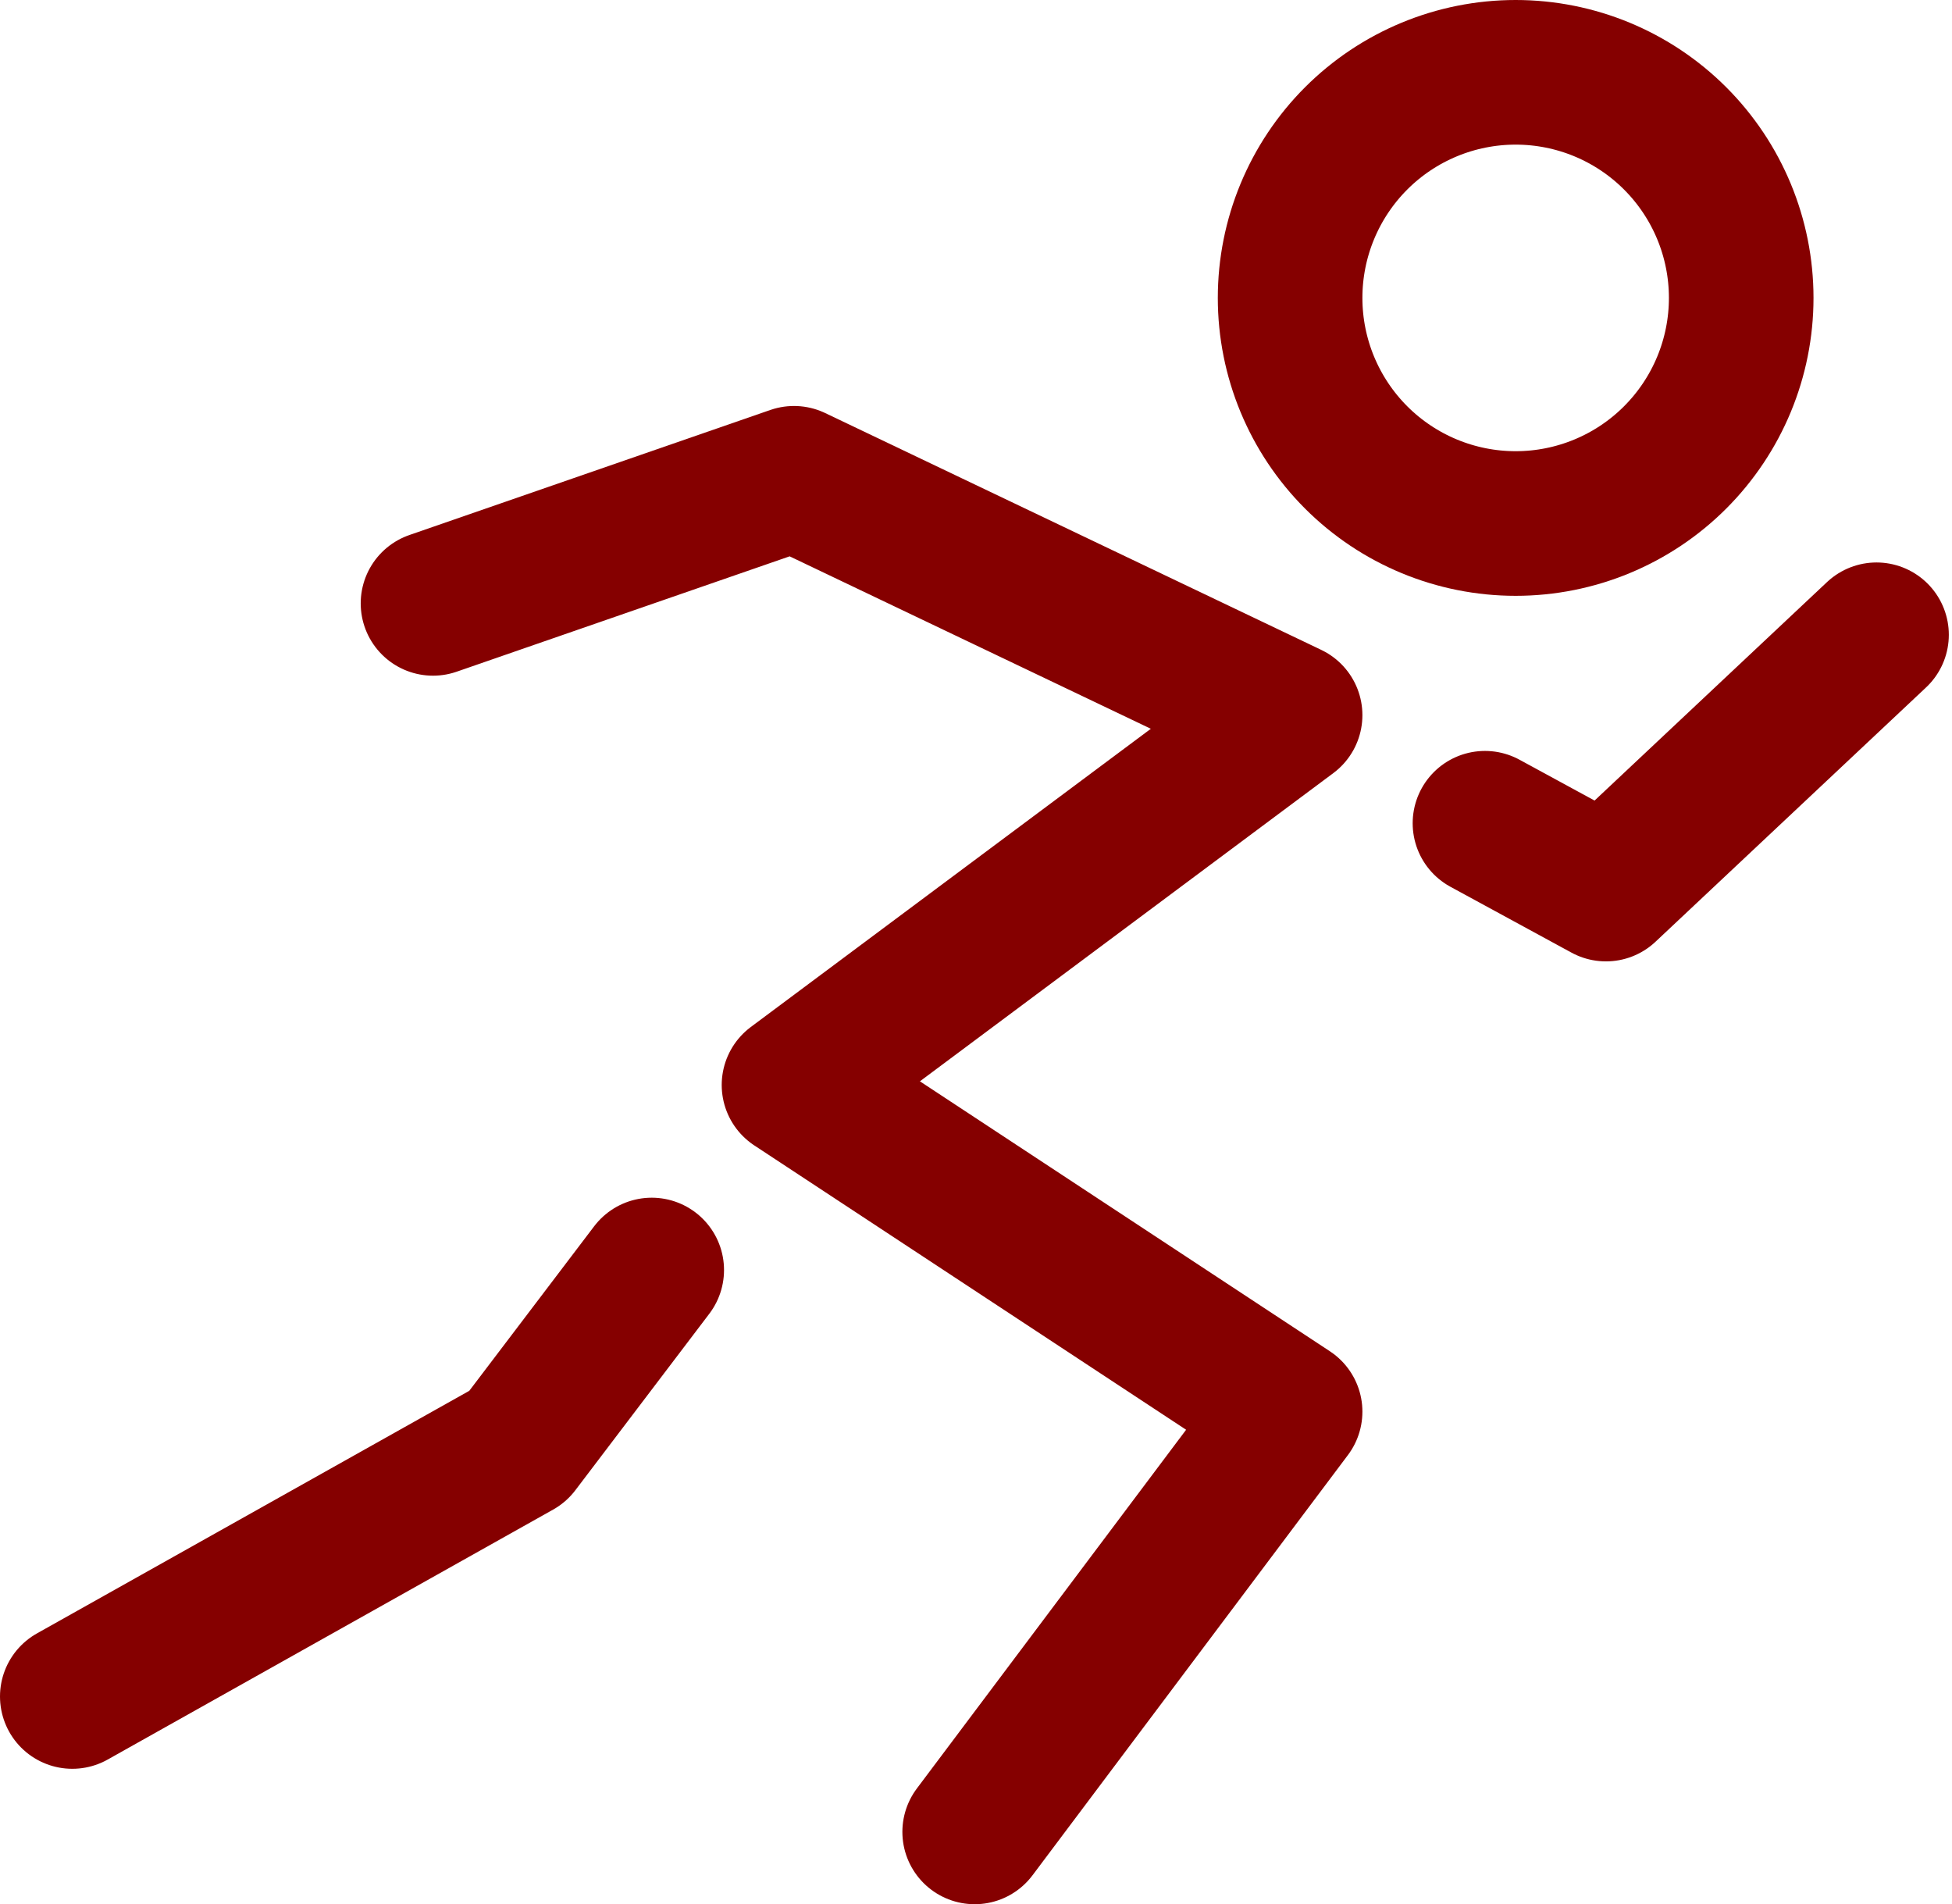 <svg width="81" height="79" viewBox="0 0 81 79" fill="none" xmlns="http://www.w3.org/2000/svg">
<path d="M62.893 21.719C65.376 21.719 67.756 20.733 69.511 18.978C71.267 17.222 72.253 14.842 72.253 12.36C72.253 9.877 71.267 7.497 69.511 5.741C67.756 3.986 65.376 3 62.893 3C60.411 3 58.03 3.986 56.275 5.741C54.52 7.497 53.534 9.877 53.534 12.36C53.534 14.842 54.52 17.222 56.275 18.978C58.03 20.733 60.411 21.719 62.893 21.719Z" stroke="#850000" stroke-width="6"/>
<path d="M17.968 25.032L32.948 19.843L53.534 29.669L32.948 45.013L53.534 58.565L40.445 76M61.62 34.154L66.641 36.885L77.868 26.335M27.044 52.689L21.485 60.012L3 70.382" stroke="#850000" stroke-width="6" stroke-linecap="round" stroke-linejoin="round"/>
</svg>
